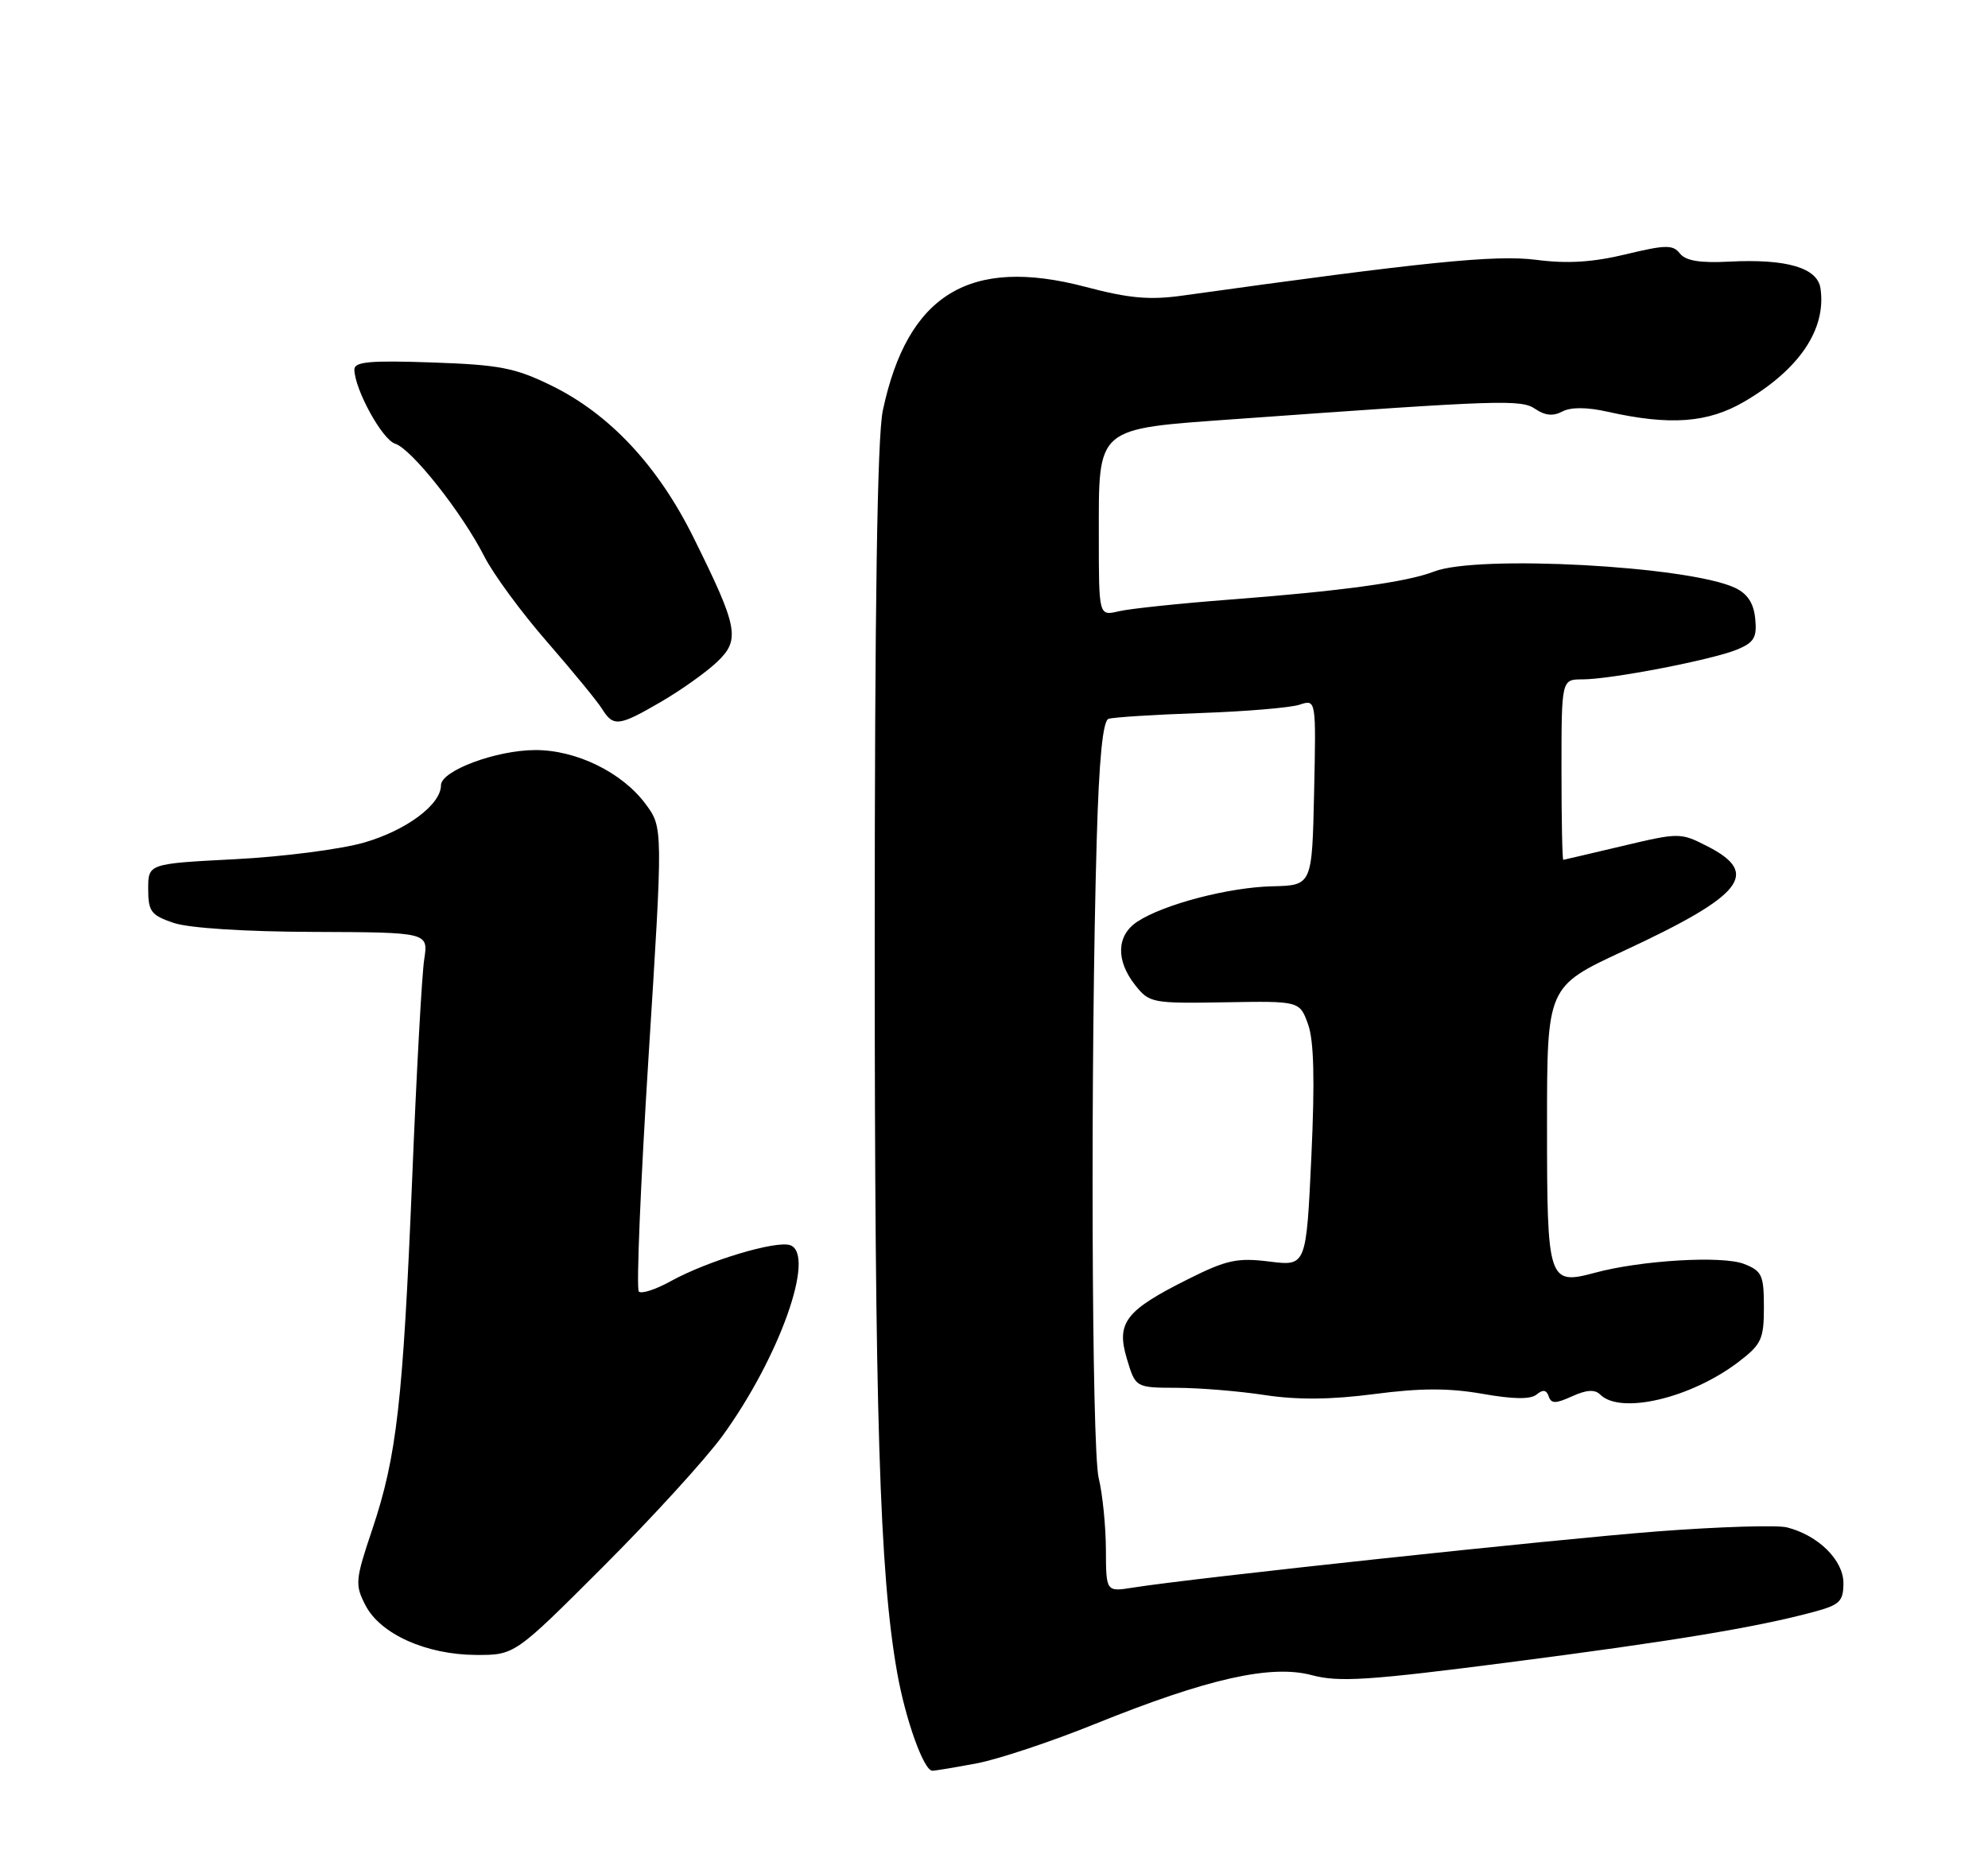 <?xml version="1.0" encoding="UTF-8" standalone="no"?>
<!DOCTYPE svg PUBLIC "-//W3C//DTD SVG 1.1//EN" "http://www.w3.org/Graphics/SVG/1.1/DTD/svg11.dtd" >
<svg xmlns="http://www.w3.org/2000/svg" xmlns:xlink="http://www.w3.org/1999/xlink" version="1.1" viewBox="0 0 275 256">
 <g >
 <path fill="currentColor"
d=" M 135.11 243.98 C 138.08 243.42 145.45 240.97 151.50 238.52 C 167.07 232.24 175.82 230.27 181.47 231.78 C 185.21 232.78 189.32 232.51 208.69 230.01 C 231.31 227.09 242.94 225.17 250.88 223.03 C 254.50 222.06 255.00 221.57 255.00 219.03 C 255.00 215.87 251.50 212.41 247.18 211.33 C 245.81 210.99 237.74 211.24 229.24 211.89 C 214.86 213.00 165.20 218.32 156.75 219.66 C 153.00 220.26 153.00 220.26 152.98 214.38 C 152.96 211.15 152.52 206.70 151.98 204.50 C 151.00 200.45 150.83 146.28 151.71 116.18 C 152.03 105.08 152.55 99.74 153.34 99.46 C 153.98 99.24 159.68 98.88 166.00 98.66 C 172.32 98.44 178.53 97.92 179.78 97.50 C 182.06 96.75 182.06 96.75 181.78 109.63 C 181.50 122.50 181.50 122.50 176.00 122.63 C 169.97 122.77 160.98 125.12 157.33 127.52 C 154.45 129.41 154.32 132.87 157.02 136.29 C 158.97 138.77 159.37 138.85 169.41 138.68 C 179.78 138.50 179.78 138.50 180.94 141.71 C 181.76 143.97 181.89 149.44 181.40 160.06 C 180.69 175.19 180.69 175.19 175.59 174.55 C 171.17 174.00 169.67 174.32 164.40 176.96 C 155.67 181.32 154.38 182.99 155.88 188.00 C 157.08 192.00 157.08 192.00 162.79 192.02 C 165.93 192.03 171.43 192.48 175.00 193.03 C 179.50 193.71 184.16 193.66 190.14 192.88 C 196.49 192.05 200.43 192.04 205.06 192.85 C 209.35 193.61 211.73 193.64 212.57 192.94 C 213.43 192.22 213.93 192.30 214.23 193.20 C 214.58 194.24 215.19 194.23 217.48 193.19 C 219.45 192.29 220.62 192.22 221.35 192.95 C 224.16 195.76 233.91 193.46 240.50 188.43 C 243.66 186.02 244.00 185.29 244.00 180.86 C 244.00 176.43 243.73 175.85 241.25 174.88 C 238.26 173.71 227.05 174.37 220.67 176.09 C 214.15 177.84 214.00 177.38 214.00 155.63 C 214.00 136.50 214.00 136.50 224.58 131.58 C 241.14 123.88 243.56 120.86 236.20 117.10 C 232.46 115.19 232.28 115.19 224.45 117.05 C 220.08 118.08 216.39 118.95 216.25 118.97 C 216.11 118.98 216.00 113.38 216.00 106.50 C 216.00 94.00 216.00 94.00 218.91 94.00 C 222.83 94.00 236.82 91.30 240.30 89.87 C 242.64 88.90 243.06 88.20 242.80 85.61 C 242.59 83.46 241.74 82.15 240.00 81.33 C 233.58 78.31 204.39 76.73 198.37 79.08 C 194.64 80.54 185.53 81.79 170.00 82.97 C 163.12 83.50 156.26 84.22 154.75 84.58 C 152.00 85.23 152.00 85.23 152.00 74.23 C 152.00 58.88 151.41 59.39 171.00 57.98 C 207.82 55.33 210.42 55.24 212.40 56.60 C 213.72 57.50 214.87 57.61 216.11 56.94 C 217.28 56.32 219.49 56.32 222.34 56.96 C 231.02 58.91 236.25 58.52 241.29 55.57 C 248.92 51.10 252.65 45.55 251.83 39.91 C 251.42 37.04 247.12 35.79 239.18 36.20 C 235.16 36.41 233.17 36.08 232.38 35.07 C 231.42 33.84 230.40 33.86 224.88 35.19 C 220.31 36.29 216.79 36.51 212.50 35.95 C 206.89 35.23 197.11 36.22 163.65 40.89 C 159.03 41.54 156.20 41.29 150.15 39.69 C 134.13 35.47 125.53 40.72 122.12 56.80 C 121.35 60.43 121.00 83.81 121.00 130.90 C 121.00 196.00 121.67 217.72 124.10 231.41 C 125.25 237.92 127.79 245.00 128.97 245.00 C 129.39 245.00 132.15 244.54 135.11 243.98 Z  M 83.45 216.75 C 90.19 210.01 97.61 201.88 99.94 198.67 C 107.79 187.87 112.86 173.65 109.34 172.30 C 107.44 171.57 97.87 174.45 92.76 177.28 C 90.70 178.42 88.73 179.06 88.37 178.70 C 88.00 178.34 88.61 163.75 89.71 146.27 C 91.72 114.50 91.72 114.50 89.30 111.24 C 86.06 106.87 79.73 103.77 74.06 103.78 C 68.62 103.79 61.00 106.64 61.00 108.65 C 61.00 111.32 56.24 114.87 50.40 116.57 C 47.20 117.50 39.17 118.54 32.54 118.88 C 20.50 119.50 20.50 119.50 20.50 123.00 C 20.50 126.11 20.89 126.63 24.00 127.69 C 26.10 128.41 33.85 128.91 43.38 128.94 C 59.26 129.00 59.26 129.00 58.68 132.75 C 58.36 134.81 57.61 148.43 57.02 163.00 C 55.74 194.00 54.89 201.48 51.50 211.60 C 49.14 218.62 49.08 219.26 50.56 222.12 C 52.62 226.10 58.97 228.95 65.85 228.98 C 71.20 229.00 71.20 229.00 83.45 216.75 Z  M 91.50 97.07 C 94.25 95.46 97.71 93.00 99.19 91.59 C 102.43 88.51 102.12 86.85 95.94 74.39 C 91.03 64.46 84.32 57.28 76.28 53.35 C 71.26 50.89 69.09 50.47 59.75 50.15 C 51.16 49.85 49.00 50.05 49.02 51.14 C 49.07 53.90 52.87 60.83 54.66 61.39 C 56.94 62.12 63.92 70.94 67.00 77.00 C 68.26 79.47 72.17 84.79 75.69 88.82 C 79.20 92.86 82.62 97.02 83.28 98.08 C 84.86 100.60 85.59 100.51 91.50 97.07 Z "/>
</g>
</svg>